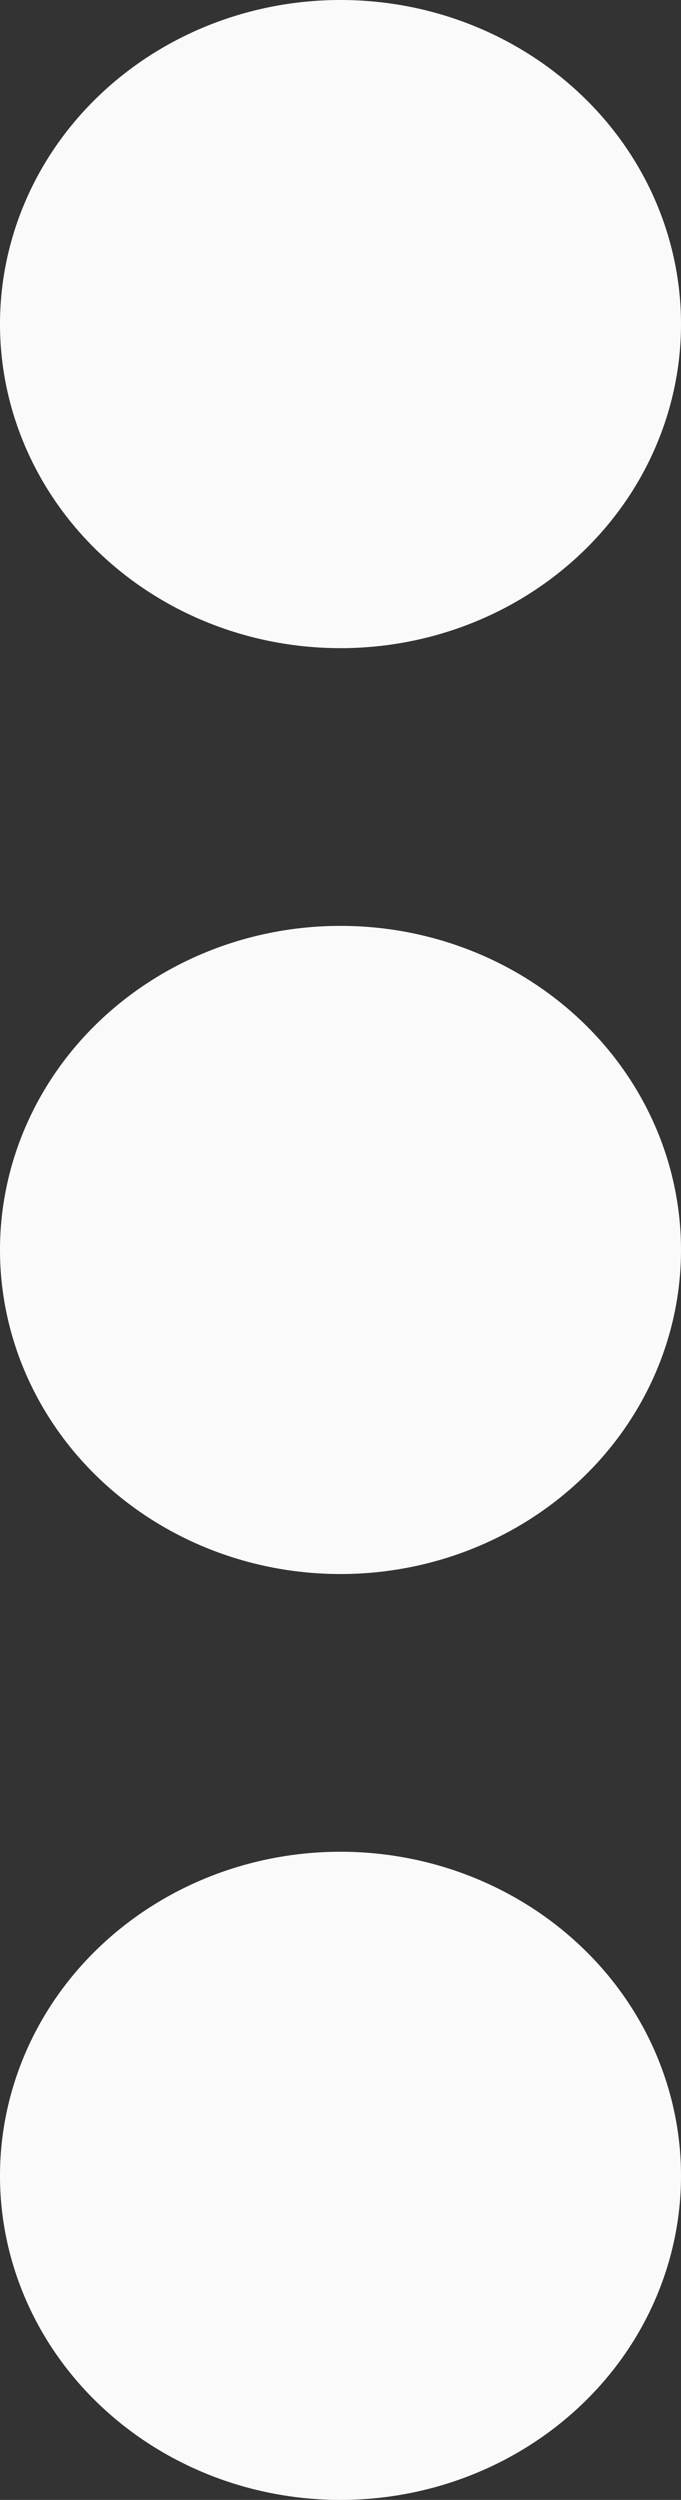 <svg width="3" height="11" viewBox="0 0 3 11" fill="none" xmlns="http://www.w3.org/2000/svg">
<rect x="0" y="0" width="3" height="11" fill="#333333" stroke="none"/>
<path d="M1.5 8.148C1.102 8.148 0.721 8.298 0.439 8.566C0.158 8.833 0 9.196 0 9.574C0 9.952 0.158 10.315 0.439 10.582C0.721 10.85 1.102 11 1.5 11C1.898 11 2.279 10.85 2.561 10.582C2.842 10.315 3 9.952 3 9.574C3 9.196 2.842 8.833 2.561 8.566C2.279 8.298 1.898 8.148 1.5 8.148ZM1.5 4.074C1.102 4.074 0.721 4.224 0.439 4.492C0.158 4.759 0 5.122 0 5.5C0 5.878 0.158 6.241 0.439 6.508C0.721 6.776 1.102 6.926 1.5 6.926C1.898 6.926 2.279 6.776 2.561 6.508C2.842 6.241 3 5.878 3 5.5C3 5.122 2.842 4.759 2.561 4.492C2.279 4.224 1.898 4.074 1.5 4.074ZM3 1.426C3 1.048 2.842 0.685 2.561 0.418C2.279 0.15 1.898 0 1.5 0C1.102 0 0.721 0.15 0.439 0.418C0.158 0.685 0 1.048 0 1.426C0 1.804 0.158 2.167 0.439 2.434C0.721 2.702 1.102 2.852 1.5 2.852C1.898 2.852 2.279 2.702 2.561 2.434C2.842 2.167 3 1.804 3 1.426Z" fill="#FAFAFA"/>
</svg>
